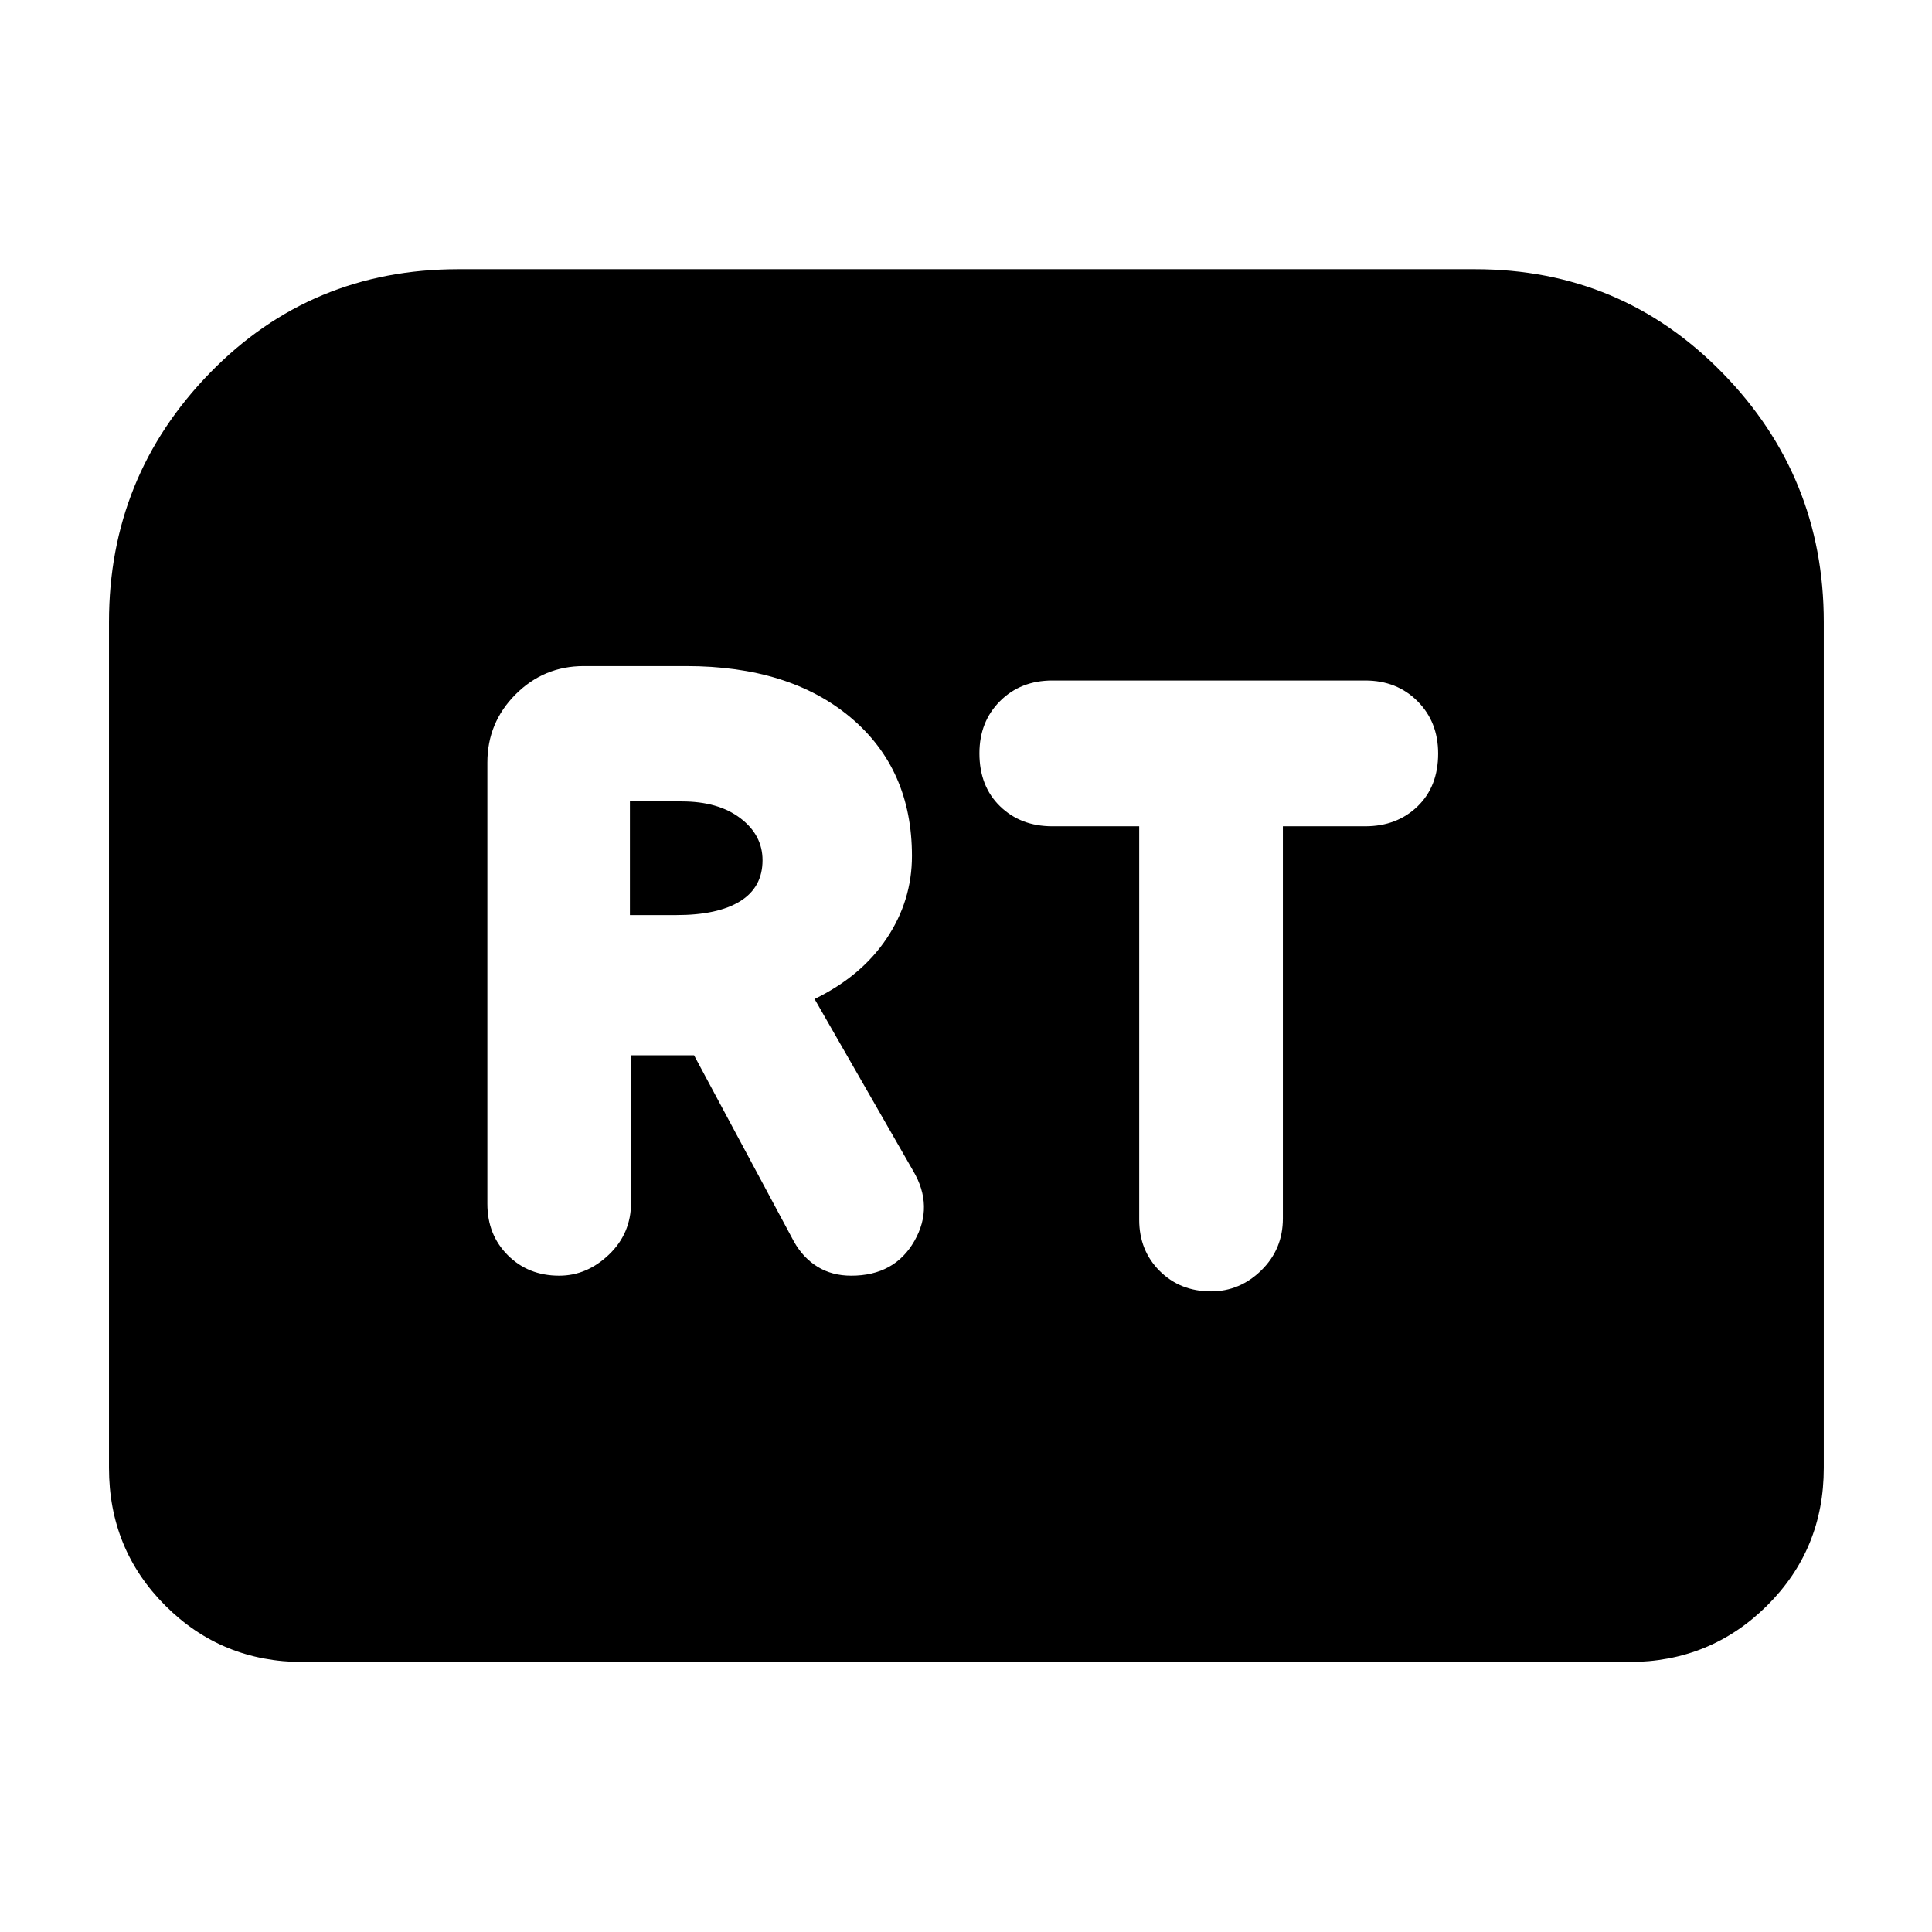 <svg xmlns="http://www.w3.org/2000/svg" height="40" viewBox="0 -960 960 960" width="40"><path d="M277.87-326.12q13.77 0 24.73-10.49 10.97-10.49 10.97-25.87v-73.16h31.3l49.64 92.58q4.54 8.09 11.74 12.52 7.2 4.42 16.72 4.42 21.55 0 31.39-17.25 9.83-17.25-.69-34.96l-48.92-85.28q23.29-11.33 35.84-30.1 12.55-18.77 12.55-40.96 0-43.19-30.42-68.77-30.42-25.59-81.75-25.59h-50.91q-19.81 0-33.85 14.04-14.04 14.04-14.04 33.85v219.33q0 15.38 10.16 25.53 10.16 10.16 25.54 10.16ZM313-505.3v-56.48h25.78q18.16 0 29.14 8.37t10.98 20.84q0 13.47-11.1 20.37t-31.79 6.9H313Zm288.75 186.98q14.34 0 25.02-10.49t10.68-25.73v-194.88h40.94q15.73 0 25.98-9.89 10.24-9.9 10.24-26.27 0-15.71-10.24-25.99-10.25-10.29-25.98-10.29H522.88q-15.73 0-25.97 10.23-10.24 10.23-10.24 25.94 0 16.37 10.24 26.32t25.97 9.95h43.18v195.51q0 15.27 10.16 25.43t25.53 10.16Zm-547.6 87.74v-420.33q0-72.28 50.17-123.8 50.17-51.52 123.43-51.52h505.16q72.6 0 122.96 51.52t50.36 123.8v420.33q0 40.4-28.2 68.42-28.21 28.01-68.61 28.01H150.58q-40.4 0-68.42-28.01-28.01-28.02-28.01-68.42Z"/></svg>